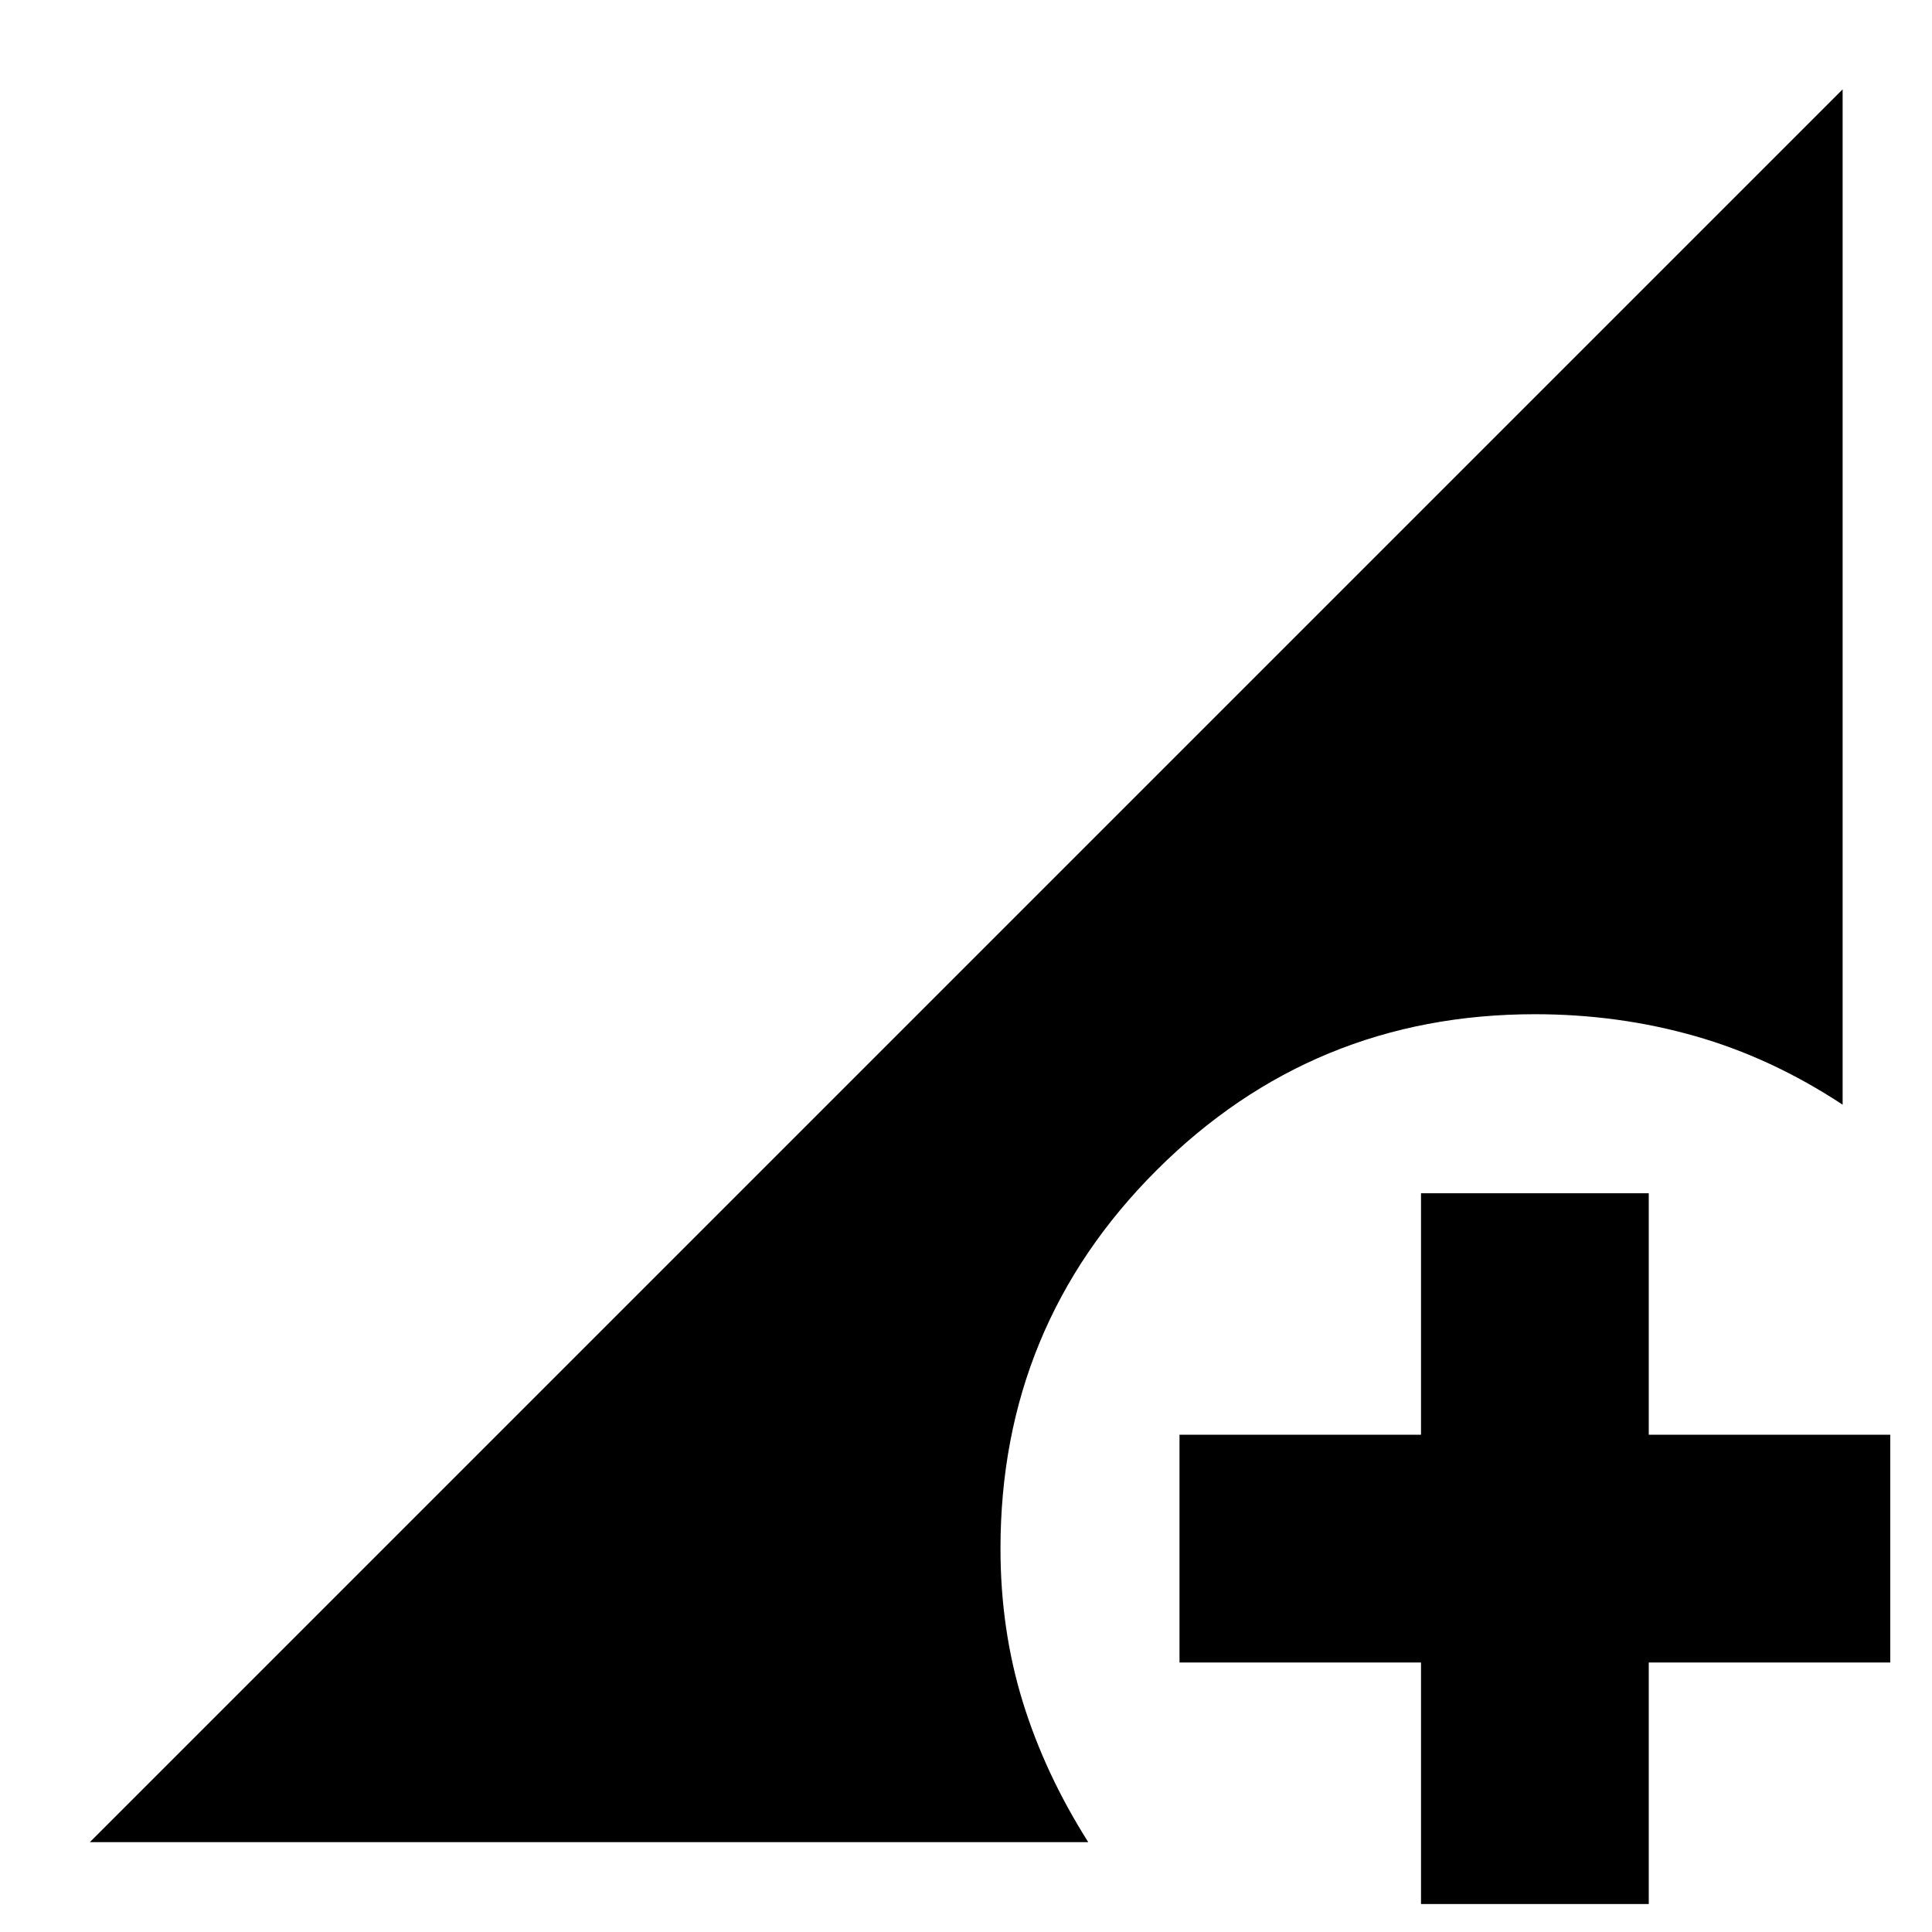 <svg xmlns="http://www.w3.org/2000/svg" height="24" viewBox="0 -960 960 960" width="24"><path d="M706.09-13.91v-120h-120v-113.18h120v-120h113.17v120h120v113.18h-120v120H706.09ZM44.65-44.65l870.94-870.94v504.5q-35.24-23.24-73.34-34.09-38.1-10.86-79.58-10.86-110.35 0-187.94 77.49-77.6 77.5-77.6 188.05 0 40.15 11.02 75.98 11.02 35.82 32.59 69.87H44.65Z"/></svg>